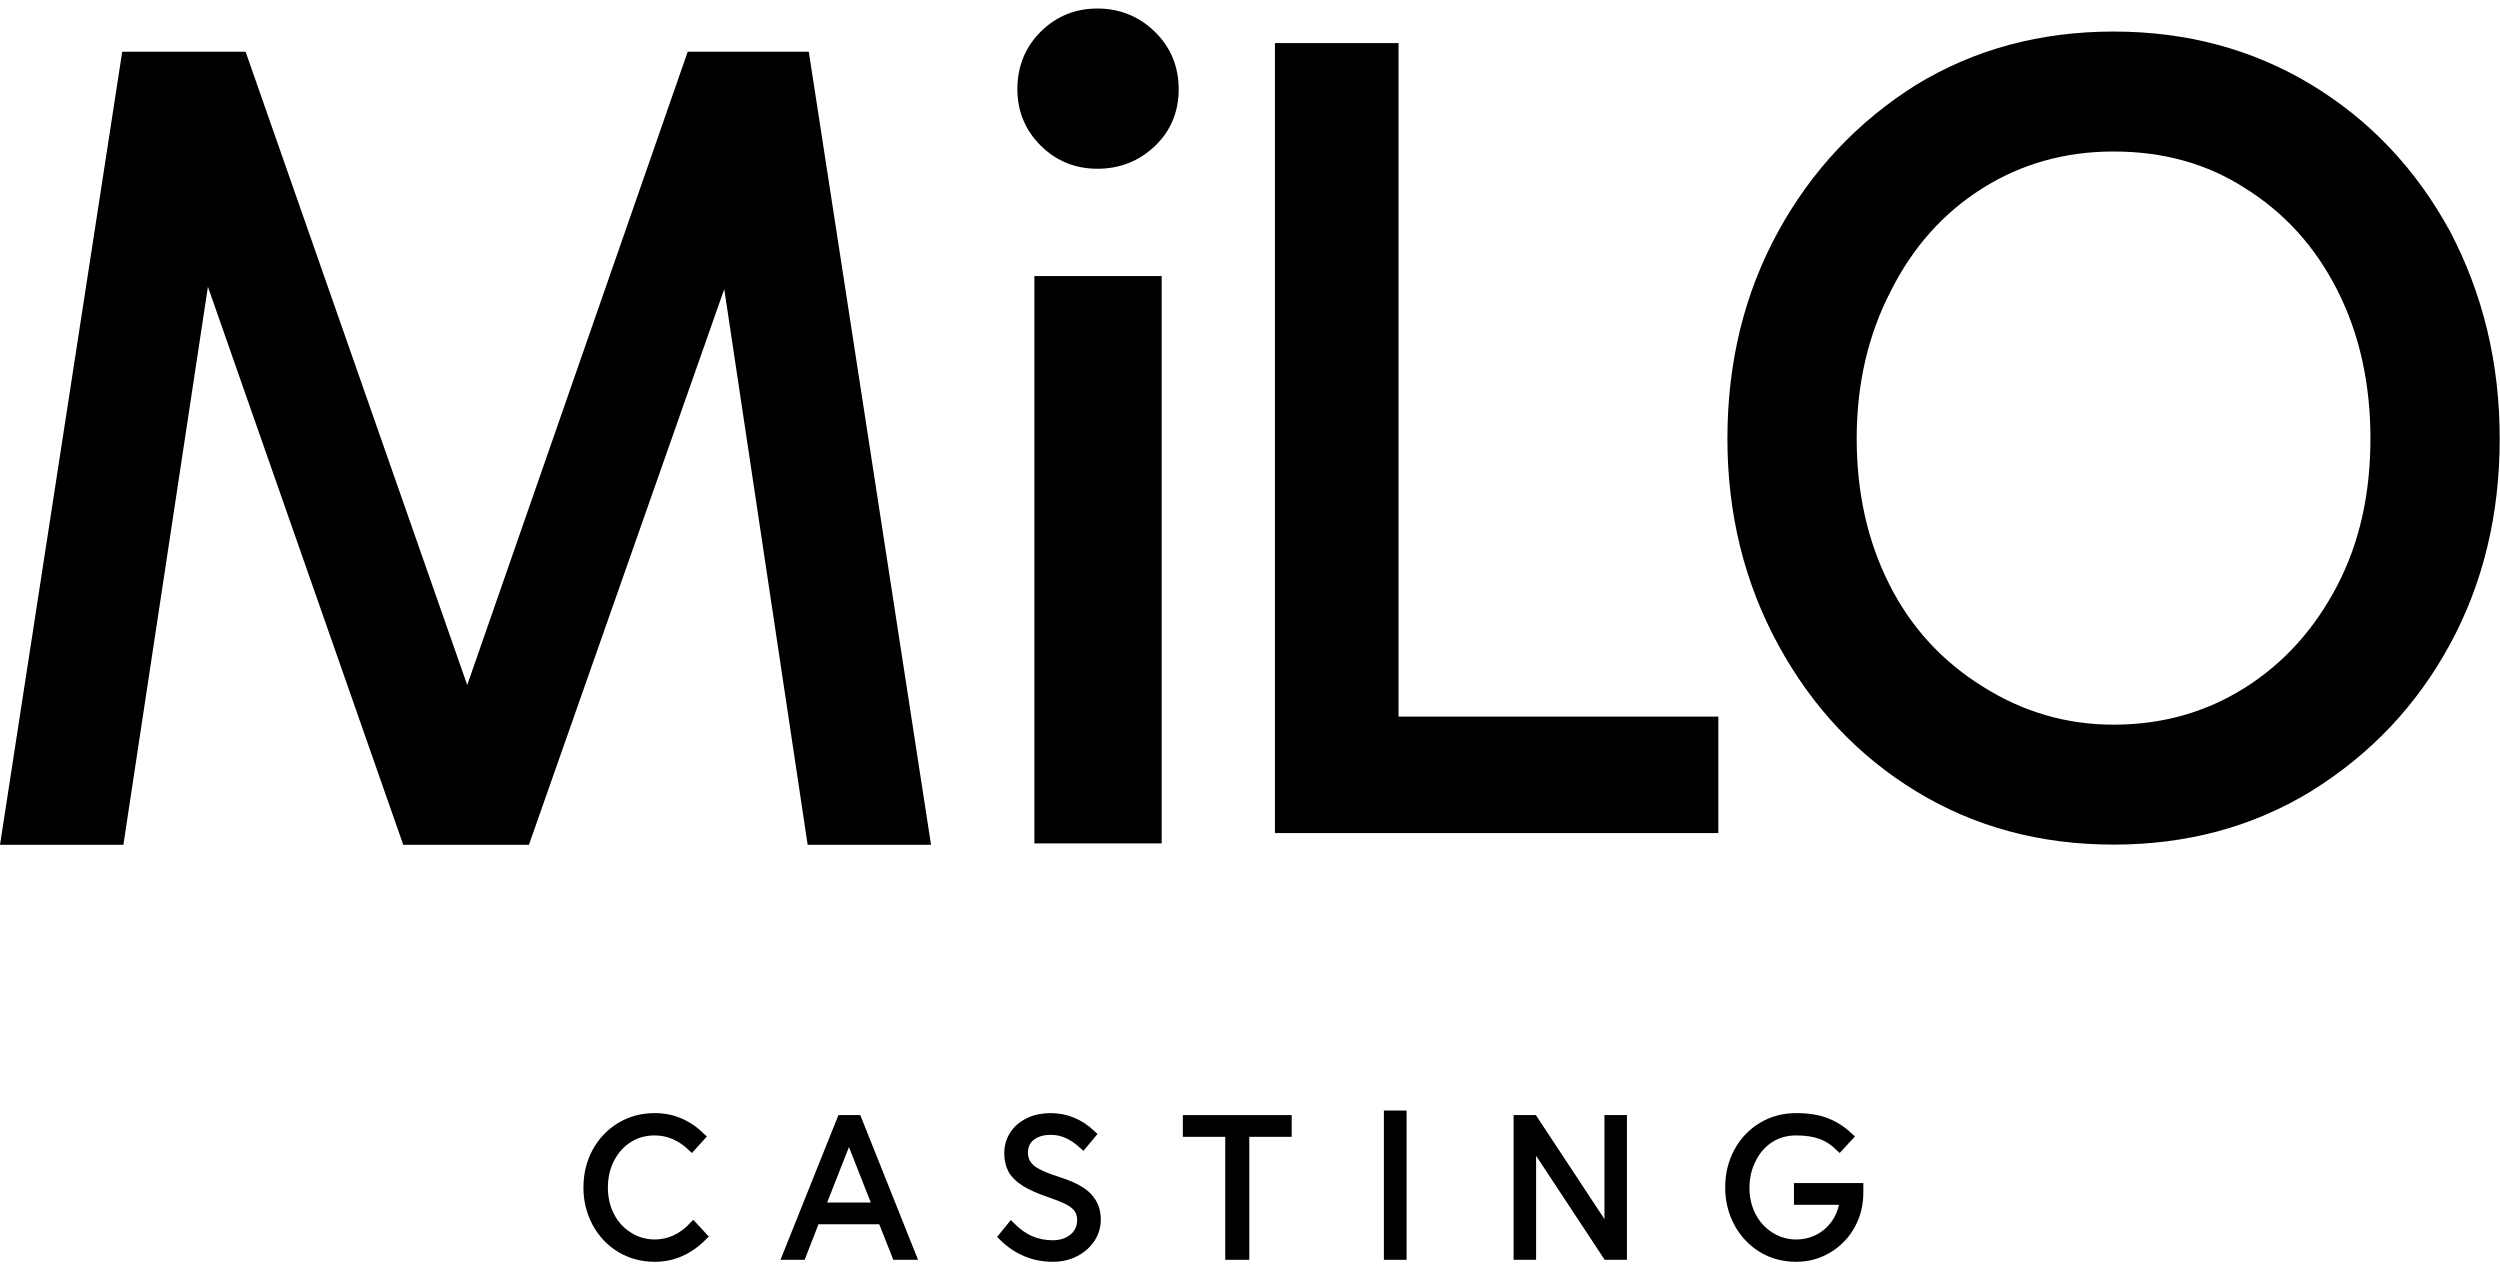 <svg width="145px" height="74px" viewBox="0 0 145 74" version="1.1" xmlns="http://www.w3.org/2000/svg" xmlns:xlink="http://www.w3.org/1999/xlink">
    <g id="Page-1" stroke="none" stroke-width="1" fill="none" fill-rule="evenodd">
        <g id="Case-Study" transform="translate(-648, -38)">
            <g id="Group-22" transform="translate(648, 39)">
                <polygon id="Fill-1" fill="#000000" points="39.887 2 27.099 38.733 14.245 2 7.089 2 0 48 7.156 48 12.059 15.632 23.389 48 30.677 48 42.007 15.766 46.844 48 54 48 46.91 2"></polygon>
                <g id="Group-21" transform="translate(34, 0)">
                    <path d="M26.594,47.319 L32.777,47.319 L32.777,15.613 L26.594,15.613 L26.594,47.319 Z M33.763,4.175 C33.763,5.335 33.361,6.293 32.556,7.051 C31.751,7.81 30.783,8.188 29.652,8.188 C28.522,8.188 27.565,7.798 26.782,7.017 C25.999,6.238 25.607,5.29 25.607,4.175 C25.607,3.016 25.999,2.046 26.782,1.265 C27.565,0.485 28.522,0.094 29.652,0.094 C30.783,0.094 31.751,0.485 32.556,1.265 C33.361,2.046 33.763,3.016 33.763,4.175 L33.763,4.175 Z" id="Fill-2" fill="#000000"></path>
                    <path d="M26.594,47.319 L32.777,47.319 L32.777,15.613 L26.594,15.613 L26.594,47.319 Z M33.763,4.175 C33.763,5.335 33.361,6.293 32.556,7.051 C31.751,7.81 30.783,8.188 29.652,8.188 C28.522,8.188 27.565,7.798 26.782,7.017 C25.999,6.238 25.607,5.29 25.607,4.175 C25.607,3.016 25.999,2.046 26.782,1.265 C27.565,0.485 28.522,0.094 29.652,0.094 C30.783,0.094 31.751,0.485 32.556,1.265 C33.361,2.046 33.763,3.016 33.763,4.175 Z" id="Stroke-4" stroke="#000000" stroke-width="1.2"></path>
                    <polygon id="Fill-5" fill="#000000" points="39.946 1.499 47.115 1.499 47.115 40.563 65.664 40.563 65.664 47.318 39.946 47.318"></polygon>
                    <path d="M88.586,7.787 C85.773,7.787 83.235,8.501 80.972,9.927 C78.709,11.355 76.94,13.339 75.666,15.88 C74.347,18.422 73.688,21.277 73.688,24.442 C73.688,27.564 74.314,30.374 75.567,32.87 C76.819,35.368 78.632,37.352 81.006,38.824 C83.335,40.295 85.861,41.031 88.586,41.031 C91.398,41.031 93.937,40.318 96.2,38.891 C98.463,37.464 100.255,35.479 101.573,32.937 C102.848,30.485 103.485,27.653 103.485,24.442 C103.485,21.232 102.848,18.367 101.573,15.847 C100.299,13.328 98.519,11.355 96.233,9.927 C94.036,8.501 91.487,7.787 88.586,7.787 M88.586,47.987 C84.339,47.987 80.529,46.962 77.158,44.91 C73.787,42.86 71.116,40.028 69.146,36.415 C67.174,32.803 66.19,28.813 66.19,24.442 C66.19,20.027 67.164,16.037 69.113,12.469 C71.061,8.902 73.743,6.048 77.158,3.907 C80.529,1.857 84.339,0.83 88.586,0.83 C92.833,0.83 96.653,1.857 100.047,3.907 C103.44,5.959 106.122,8.79 108.093,12.402 C110.019,16.059 110.983,20.073 110.983,24.442 C110.983,28.857 110.019,32.837 108.093,36.382 C106.166,39.927 103.473,42.77 100.015,44.91 C96.643,46.962 92.833,47.987 88.586,47.987" id="Fill-6" fill="#000000"></path>
                    <path d="M3.976,71.934 C3.244,71.934 2.583,71.758 1.993,71.404 C1.404,71.051 0.94,70.563 0.599,69.94 C0.433,69.633 0.307,69.309 0.22,68.967 C0.133,68.625 0.09,68.262 0.09,67.878 C0.09,67.11 0.26,66.416 0.599,65.798 C0.94,65.18 1.404,64.694 1.993,64.34 C2.583,63.987 3.244,63.81 3.976,63.81 C4.989,63.81 5.88,64.183 6.651,64.928 L6.118,65.516 C5.476,64.909 4.762,64.605 3.976,64.605 C3.41,64.605 2.904,64.745 2.458,65.026 C2.012,65.306 1.657,65.7 1.393,66.207 C1.136,66.707 1.008,67.263 1.008,67.878 C1.008,68.485 1.134,69.034 1.387,69.526 C1.64,70.017 1.997,70.409 2.458,70.701 C2.919,70.993 3.425,71.139 3.976,71.139 C4.815,71.139 5.559,70.797 6.209,70.113 L6.764,70.713 C5.955,71.527 5.027,71.934 3.976,71.934" id="Fill-7" fill="#000000"></path>
                    <path d="M3.976,71.934 C3.244,71.934 2.583,71.758 1.993,71.404 C1.404,71.051 0.94,70.563 0.599,69.94 C0.433,69.633 0.307,69.309 0.22,68.967 C0.133,68.625 0.09,68.262 0.09,67.878 C0.09,67.11 0.26,66.416 0.599,65.798 C0.94,65.18 1.404,64.694 1.993,64.34 C2.583,63.987 3.244,63.81 3.976,63.81 C4.989,63.81 5.88,64.183 6.651,64.928 L6.118,65.516 C5.476,64.909 4.762,64.605 3.976,64.605 C3.41,64.605 2.904,64.745 2.458,65.026 C2.012,65.306 1.657,65.7 1.393,66.207 C1.136,66.707 1.008,67.263 1.008,67.878 C1.008,68.485 1.134,69.034 1.387,69.526 C1.64,70.017 1.997,70.409 2.458,70.701 C2.919,70.993 3.425,71.139 3.976,71.139 C4.815,71.139 5.559,70.797 6.209,70.113 L6.764,70.713 C5.955,71.527 5.027,71.934 3.976,71.934 Z" id="Stroke-8" stroke="#000000" stroke-width="0.5"></path>
                    <path d="M15.24,64.847 L13.608,68.995 L16.872,68.995 L15.24,64.847 Z M17.982,71.819 L17.166,69.756 L13.302,69.756 L12.498,71.819 L11.637,71.819 L14.798,63.925 L15.727,63.925 L18.877,71.819 L17.982,71.819 Z" id="Fill-9" fill="#000000"></path>
                    <path d="M15.24,64.847 L13.608,68.995 L16.872,68.995 L15.24,64.847 Z M17.982,71.819 L17.166,69.756 L13.302,69.756 L12.498,71.819 L11.637,71.819 L14.798,63.925 L15.727,63.925 L18.877,71.819 L17.982,71.819 Z" id="Stroke-10" stroke="#000000" stroke-width="0.5"></path>
                    <path d="M28.362,71.635 C27.977,71.834 27.546,71.934 27.07,71.934 C26.504,71.934 25.977,71.83 25.49,71.623 C25.002,71.416 24.562,71.116 24.169,70.724 L24.645,70.137 C25.008,70.498 25.386,70.763 25.778,70.932 C26.171,71.101 26.602,71.185 27.07,71.185 C27.304,71.185 27.524,71.151 27.727,71.081 C27.931,71.012 28.107,70.916 28.254,70.793 C28.402,70.671 28.517,70.521 28.6,70.344 C28.683,70.167 28.725,69.975 28.725,69.768 C28.725,69.399 28.596,69.107 28.339,68.892 C28.211,68.777 28.026,68.663 27.784,68.552 C27.542,68.441 27.252,68.327 26.912,68.212 C26.277,67.997 25.788,67.78 25.444,67.561 C25.1,67.342 24.857,67.102 24.713,66.841 C24.645,66.71 24.592,66.568 24.555,66.414 C24.517,66.261 24.498,66.084 24.498,65.884 C24.498,65.485 24.602,65.128 24.81,64.813 C25.017,64.498 25.306,64.252 25.677,64.075 C25.865,63.983 26.066,63.916 26.277,63.874 C26.488,63.831 26.708,63.81 26.934,63.81 C27.825,63.81 28.619,64.137 29.314,64.79 L28.815,65.389 C28.498,65.105 28.19,64.897 27.892,64.767 C27.593,64.636 27.278,64.571 26.945,64.571 C26.477,64.571 26.097,64.684 25.807,64.911 C25.516,65.137 25.37,65.454 25.37,65.861 C25.37,66.215 25.506,66.518 25.778,66.772 C26.043,67.01 26.609,67.267 27.478,67.544 C28.241,67.79 28.785,68.087 29.11,68.437 C29.435,68.786 29.597,69.219 29.597,69.733 C29.597,70.133 29.488,70.499 29.268,70.834 C29.049,71.168 28.747,71.435 28.362,71.635" id="Fill-11" fill="#000000"></path>
                    <path d="M28.362,71.635 C27.977,71.834 27.546,71.934 27.07,71.934 C26.504,71.934 25.977,71.83 25.49,71.623 C25.002,71.416 24.562,71.116 24.169,70.724 L24.645,70.137 C25.008,70.498 25.386,70.763 25.778,70.932 C26.171,71.101 26.602,71.185 27.07,71.185 C27.304,71.185 27.524,71.151 27.727,71.081 C27.931,71.012 28.107,70.916 28.254,70.793 C28.402,70.671 28.517,70.521 28.6,70.344 C28.683,70.167 28.725,69.975 28.725,69.768 C28.725,69.399 28.596,69.107 28.339,68.892 C28.211,68.777 28.026,68.663 27.784,68.552 C27.542,68.441 27.252,68.327 26.912,68.212 C26.277,67.997 25.788,67.78 25.444,67.561 C25.1,67.342 24.857,67.102 24.713,66.841 C24.645,66.71 24.592,66.568 24.555,66.414 C24.517,66.261 24.498,66.084 24.498,65.884 C24.498,65.485 24.602,65.128 24.81,64.813 C25.017,64.498 25.306,64.252 25.677,64.075 C25.865,63.983 26.066,63.916 26.277,63.874 C26.488,63.831 26.708,63.81 26.934,63.81 C27.825,63.81 28.619,64.137 29.314,64.79 L28.815,65.389 C28.498,65.105 28.19,64.897 27.892,64.767 C27.593,64.636 27.278,64.571 26.945,64.571 C26.477,64.571 26.097,64.684 25.807,64.911 C25.516,65.137 25.37,65.454 25.37,65.861 C25.37,66.215 25.506,66.518 25.778,66.772 C26.043,67.01 26.609,67.267 27.478,67.544 C28.241,67.79 28.785,68.087 29.11,68.437 C29.435,68.786 29.597,69.219 29.597,69.733 C29.597,70.133 29.488,70.499 29.268,70.834 C29.049,71.168 28.747,71.435 28.362,71.635 Z" id="Stroke-12" stroke="#000000" stroke-width="0.5"></path>
                    <polygon id="Fill-13" fill="#000000" points="38.209 64.686 38.209 71.819 37.314 71.819 37.314 64.686 34.855 64.686 34.855 63.925 40.668 63.925 40.668 64.686"></polygon>
                    <polygon id="Stroke-14" stroke="#000000" stroke-width="0.5" points="38.209 64.686 38.209 71.819 37.314 71.819 37.314 64.686 34.855 64.686 34.855 63.925 40.668 63.925 40.668 64.686"></polygon>
                    <polygon id="Fill-15" fill="#000000" points="46.515 71.819 47.331 71.819 47.331 63.66 46.515 63.66"></polygon>
                    <polygon id="Stroke-16" stroke="#000000" stroke-width="0.5" points="46.515 71.819 47.331 71.819 47.331 63.66 46.515 63.66"></polygon>
                    <polygon id="Fill-17" fill="#000000" points="59.206 71.819 54.844 65.204 54.844 71.819 54.039 71.819 54.039 63.925 54.946 63.925 59.308 70.54 59.308 63.925 60.113 63.925 60.113 71.819"></polygon>
                    <polygon id="Stroke-18" stroke="#000000" stroke-width="0.5" points="59.206 71.819 54.844 65.204 54.844 71.819 54.039 71.819 54.039 63.925 54.946 63.925 59.308 70.54 59.308 63.925 60.113 63.925 60.113 71.819"></polygon>
                    <path d="M72.034,71.427 C71.475,71.765 70.855,71.934 70.176,71.934 C69.443,71.934 68.786,71.758 68.204,71.404 C67.622,71.051 67.161,70.563 66.821,69.941 C66.655,69.633 66.528,69.309 66.442,68.967 C66.355,68.625 66.312,68.262 66.312,67.878 C66.312,67.11 66.479,66.416 66.816,65.798 C67.152,65.18 67.615,64.694 68.204,64.34 C68.793,63.987 69.45,63.81 70.176,63.81 C70.863,63.81 71.445,63.902 71.92,64.087 C72.396,64.271 72.835,64.552 73.235,64.928 L72.691,65.516 C72.359,65.193 71.996,64.961 71.603,64.818 C71.21,64.676 70.734,64.605 70.176,64.605 C69.609,64.605 69.105,64.745 68.663,65.026 C68.221,65.306 67.871,65.7 67.615,66.207 C67.35,66.722 67.218,67.279 67.218,67.878 C67.218,68.485 67.344,69.034 67.598,69.526 C67.851,70.018 68.207,70.409 68.668,70.701 C69.129,70.993 69.631,71.139 70.176,71.139 C70.636,71.139 71.063,71.039 71.456,70.839 C71.849,70.64 72.177,70.356 72.442,69.987 C72.57,69.81 72.678,69.612 72.765,69.393 C72.852,69.174 72.918,68.919 72.963,68.627 L70.3,68.627 L70.3,67.866 L73.824,67.866 L73.824,67.901 L73.824,68.154 C73.824,68.854 73.667,69.487 73.354,70.056 C73.041,70.624 72.6,71.081 72.034,71.427" id="Fill-19" fill="#000000"></path>
                    <path d="M72.034,71.427 C71.475,71.765 70.855,71.934 70.176,71.934 C69.443,71.934 68.786,71.758 68.204,71.404 C67.622,71.051 67.161,70.563 66.821,69.941 C66.655,69.633 66.528,69.309 66.442,68.967 C66.355,68.625 66.312,68.262 66.312,67.878 C66.312,67.11 66.479,66.416 66.816,65.798 C67.152,65.18 67.615,64.694 68.204,64.34 C68.793,63.987 69.45,63.81 70.176,63.81 C70.863,63.81 71.445,63.902 71.92,64.087 C72.396,64.271 72.835,64.552 73.235,64.928 L72.691,65.516 C72.359,65.193 71.996,64.961 71.603,64.818 C71.21,64.676 70.734,64.605 70.176,64.605 C69.609,64.605 69.105,64.745 68.663,65.026 C68.221,65.306 67.871,65.7 67.615,66.207 C67.35,66.722 67.218,67.279 67.218,67.878 C67.218,68.485 67.344,69.034 67.598,69.526 C67.851,70.018 68.207,70.409 68.668,70.701 C69.129,70.993 69.631,71.139 70.176,71.139 C70.636,71.139 71.063,71.039 71.456,70.839 C71.849,70.64 72.177,70.356 72.442,69.987 C72.57,69.81 72.678,69.612 72.765,69.393 C72.852,69.174 72.918,68.919 72.963,68.627 L70.3,68.627 L70.3,67.866 L73.824,67.866 L73.824,67.901 L73.824,68.154 C73.824,68.854 73.667,69.487 73.354,70.056 C73.041,70.624 72.6,71.081 72.034,71.427 Z" id="Stroke-20" stroke="#000000" stroke-width="0.5"></path>
                </g>
            </g>
        </g>
    </g>
</svg>